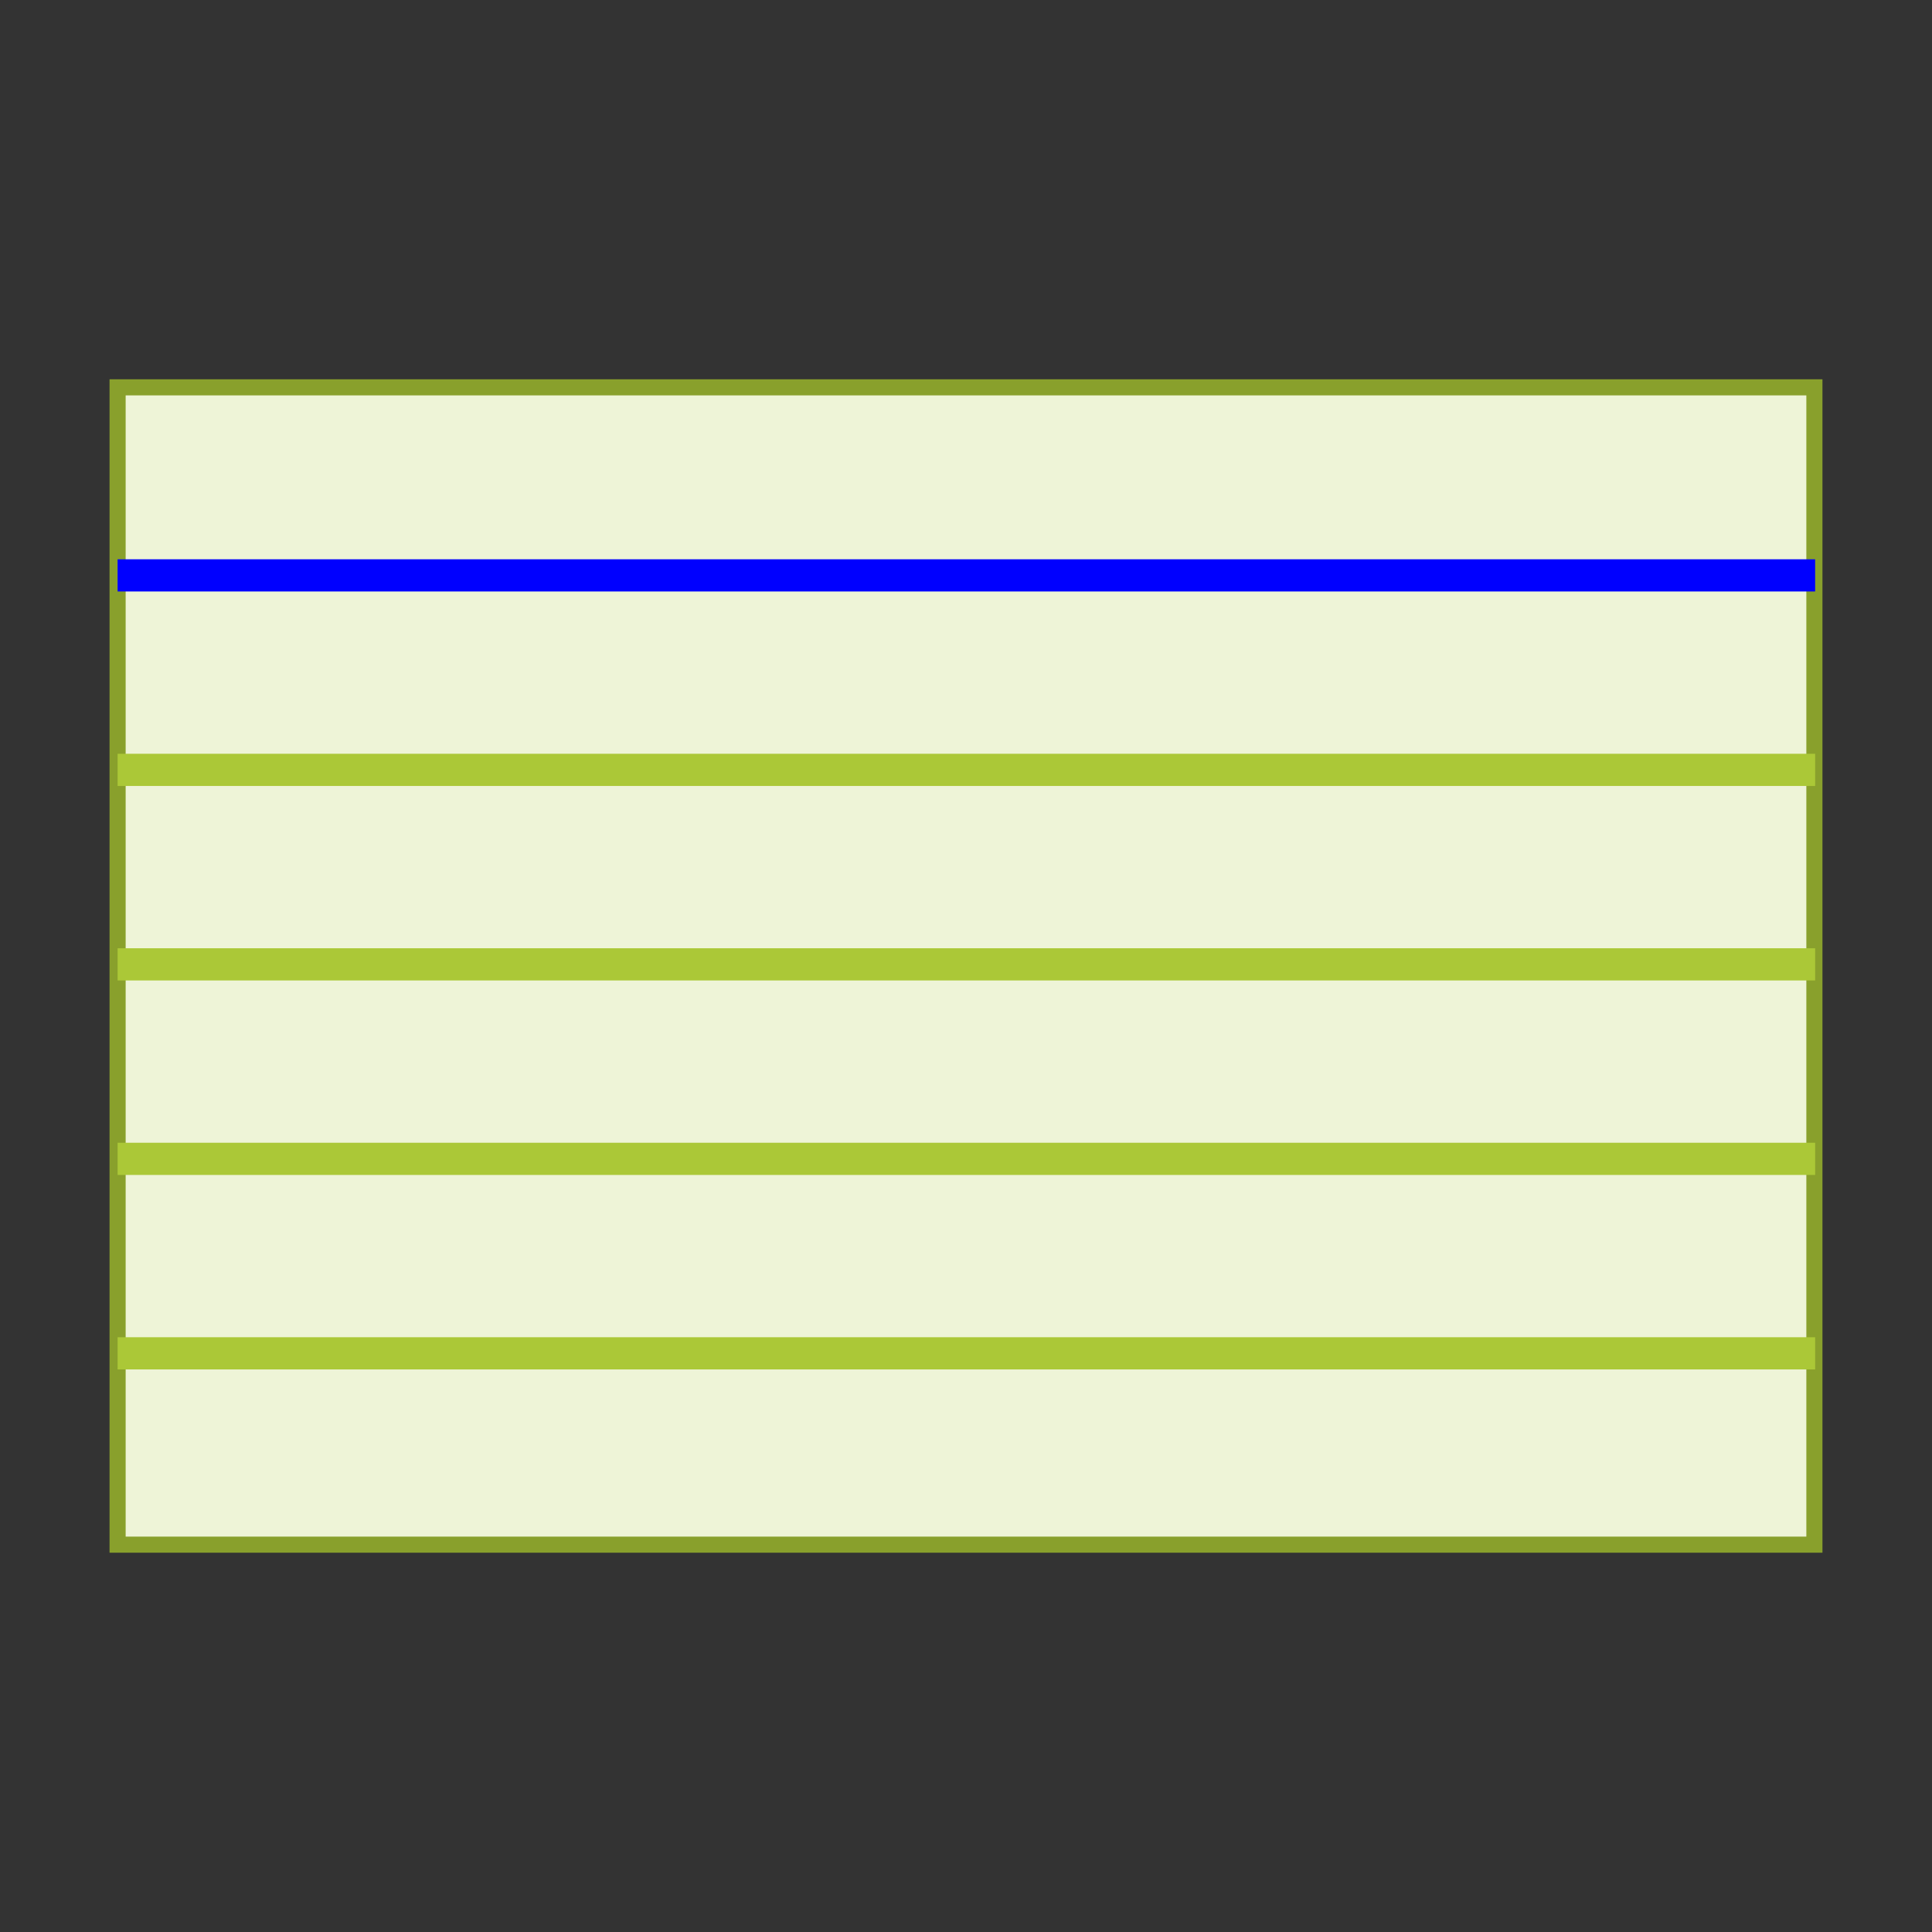 <?xml version="1.0" encoding="UTF-8" standalone="no"?>
<!-- Created with Inkscape (http://www.inkscape.org/) -->

<svg
   id="svg13154"
   sodipodi:docname="card.svg"
   viewBox="0 0 300 300"
   version="1.1"
   inkscape:version="1.2.2 (b0a8486541, 2022-12-01)"
   width="300"
   height="300"
   xml:space="preserve"
   xmlns:inkscape="http://www.inkscape.org/namespaces/inkscape"
   xmlns:sodipodi="http://sodipodi.sourceforge.net/DTD/sodipodi-0.dtd"
   xmlns="http://www.w3.org/2000/svg"
   xmlns:svg="http://www.w3.org/2000/svg"
   xmlns:rdf="http://www.w3.org/1999/02/22-rdf-syntax-ns#"
   xmlns:cc="http://creativecommons.org/ns#"
   xmlns:dc="http://purl.org/dc/elements/1.1/"><rect x="0" y="0" width="300" height="300" fill="#333333" stroke="none"/><defs
     id="defs67" /><sodipodi:namedview
     id="base"
     bordercolor="#666666"
     inkscape:pageshadow="2"
     inkscape:window-y="47"
     pagecolor="#ffffff"
     inkscape:window-height="685"
     inkscape:window-maximized="0"
     inkscape:zoom="2.5559047"
     inkscape:window-x="334"
     showgrid="false"
     borderopacity="1.0"
     inkscape:current-layer="layer1"
     inkscape:cx="154.93535"
     inkscape:cy="119.9184"
     inkscape:window-width="932"
     inkscape:pageopacity="0.0"
     inkscape:document-units="px"
     inkscape:showpageshadow="2"
     inkscape:pagecheckerboard="0"
     inkscape:deskcolor="#d1d1d1" /><g
     id="layer1"
     inkscape:label="Layer 1"
     inkscape:groupmode="layer"
     transform="translate(-20.062,-408.565)"><g
       id="g246"><rect
         id="rect12728"
         style="fill:#eef4d7;stroke:#89a02c;stroke-width:2.5;stroke-dasharray:none"
         height="179.71"
         width="263.478"
         y="468.71"
         x="38.323" /><path
         id="path12730"
         d="M 38.323,497.91 H 301.916"
         style="fill:#eef4d7;stroke:#0000ff;stroke-width:5;stroke-dasharray:none"
         inkscape:connector-curvature="0" /><path
         id="path12734"
         d="M 38.323,528.11 H 301.916"
         style="fill:#eef4d7;stroke:#abc837;stroke-width:5;stroke-dasharray:none"
         inkscape:connector-curvature="0" /><path
         id="path12738"
         d="M 38.323,558.31 H 301.916"
         style="fill:#eef4d7;stroke:#abc837;stroke-width:5;stroke-dasharray:none"
         inkscape:connector-curvature="0" /><path
         id="path12742"
         d="M 38.323,588.51 H 301.916"
         style="fill:#eef4d7;stroke:#abc837;stroke-width:5;stroke-dasharray:none"
         inkscape:connector-curvature="0" /><path
         id="path12746"
         d="M 38.323,618.71 H 301.916"
         style="fill:#eef4d7;stroke:#abc837;stroke-width:5;stroke-dasharray:none"
         inkscape:connector-curvature="0" /></g></g></svg>
